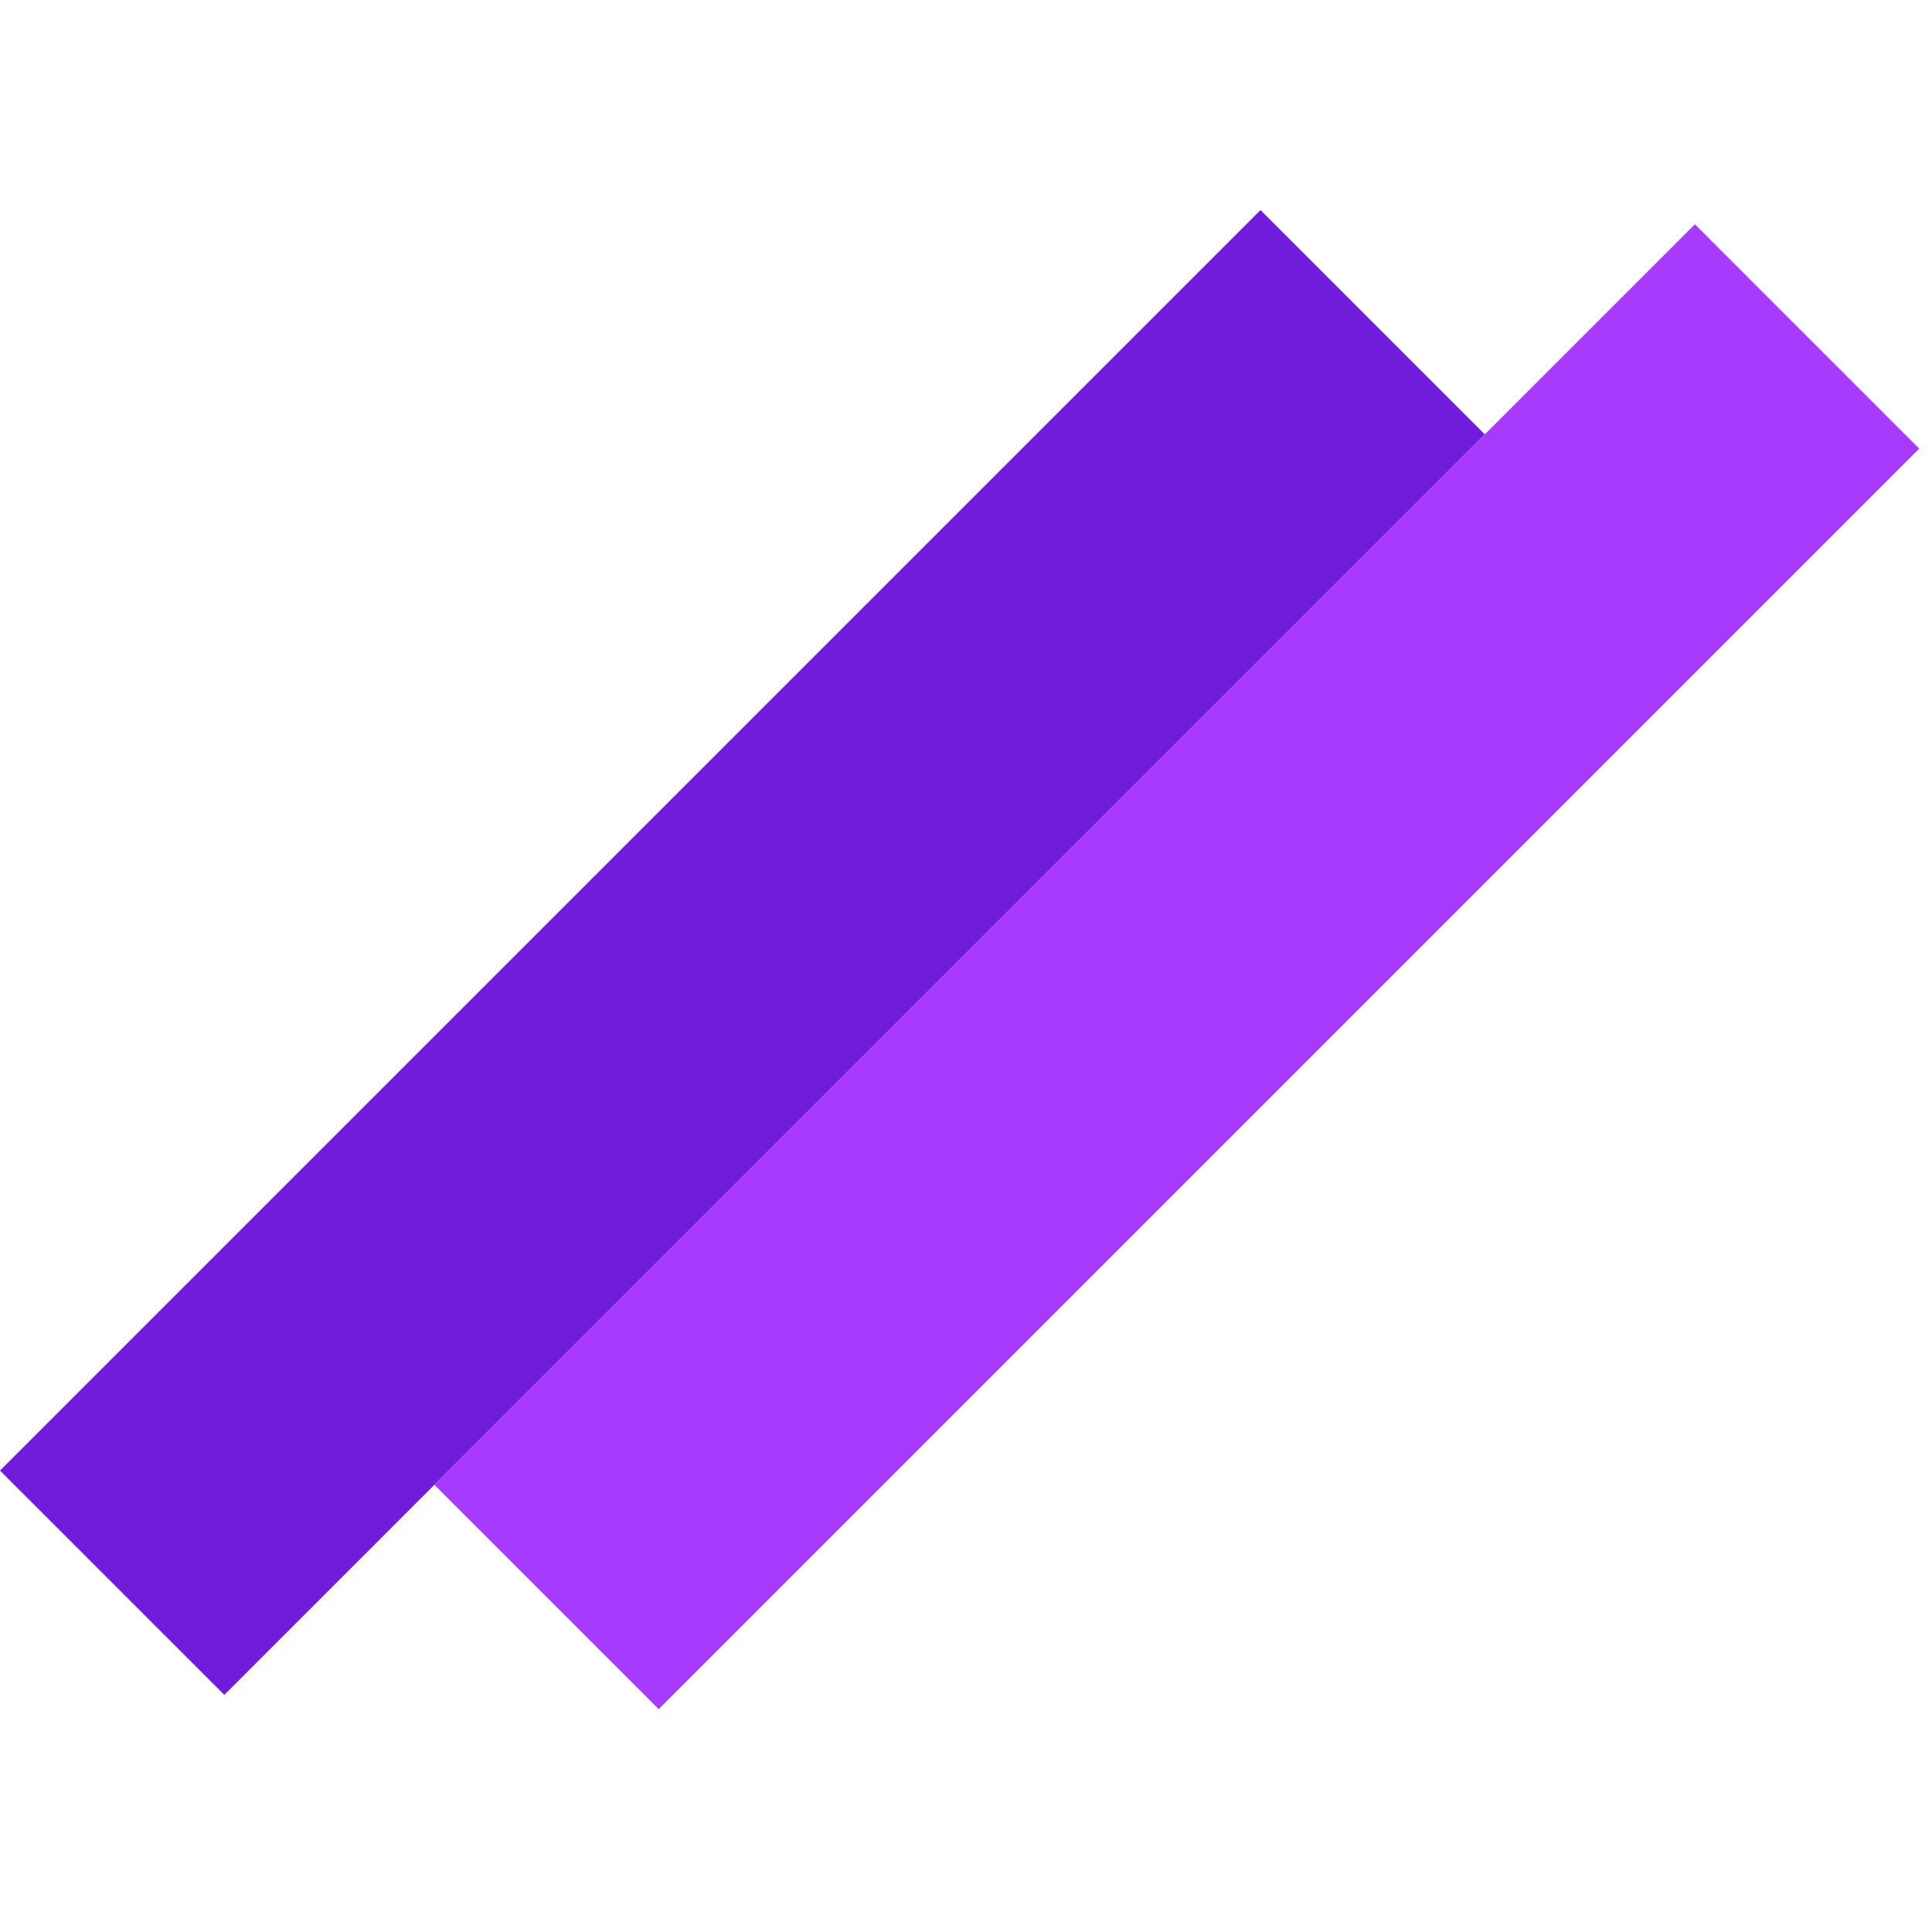 <svg width="134" height="134" viewBox="0 0 134 134" fill="none" xmlns="http://www.w3.org/2000/svg">
<rect y="101.997" width="123.64" height="22.001" transform="rotate(-45 0 101.997)" fill="#701CDA"/>
<rect x="30.128" y="102.983" width="123.64" height="22.001" transform="rotate(-45 30.128 102.983)" fill="#A839FF"/>
</svg>
